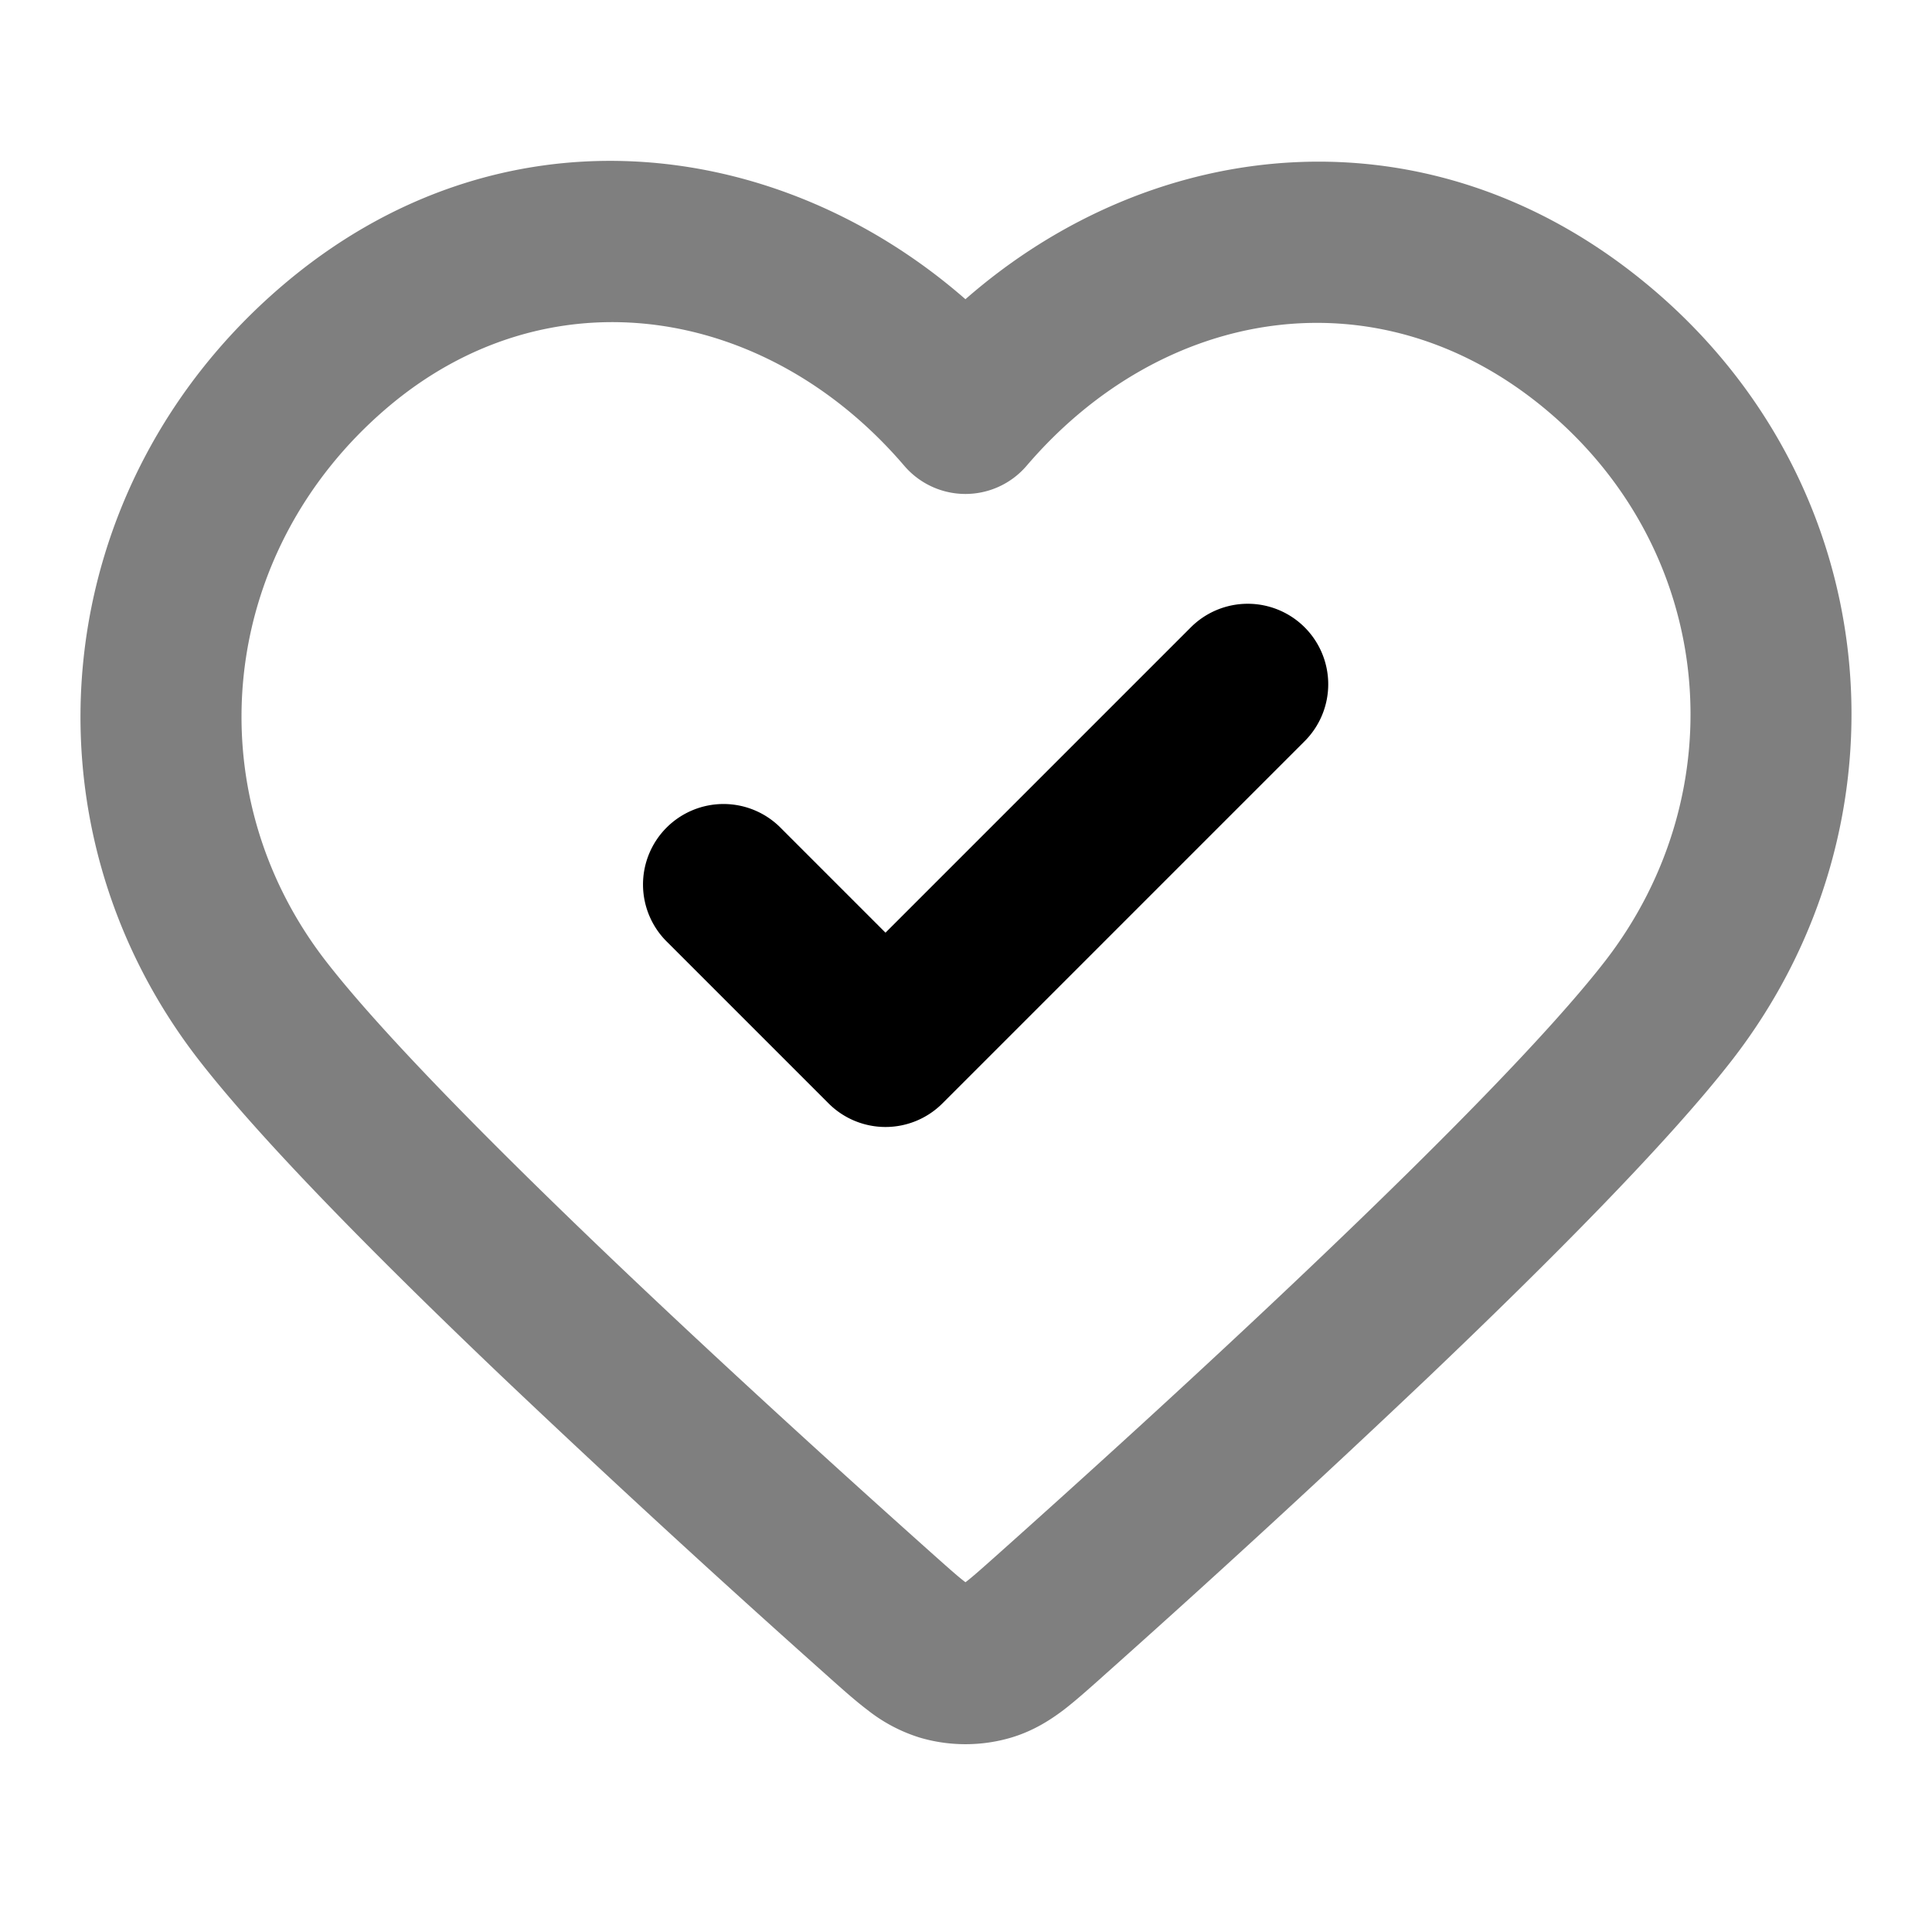 <svg xmlns="http://www.w3.org/2000/svg" width="24" height="24" viewBox="0 0 24 24">
  <path fill-rule="evenodd" d="M11.993 3.717c-2.34-2.045-5.8-2.463-8.488-.167-2.907 2.483-3.329 6.666-1.03 9.624.795 1.023 2.274 2.509 3.757 3.923a174.19 174.19 0 0 0 4.05 3.724l.022.02c.163.145.325.29.475.403a2 2 0 0 0 .64.339c.372.112.777.112 1.149 0 .264-.08.47-.21.64-.338.149-.114.312-.26.474-.404l.022-.02a174.19 174.19 0 0 0 4.05-3.724c1.483-1.414 2.963-2.9 3.758-3.923 2.29-2.947 1.932-7.162-1.041-9.633-2.717-2.258-6.141-1.87-8.478.176Zm-.76 2.069C9.528 3.792 6.818 3.35 4.804 5.07c-2.103 1.797-2.386 4.772-.75 6.877.69.889 2.065 2.278 3.558 3.703 1.477 1.408 3.017 2.8 4.002 3.679.193.172.295.262.374.322l.005.004.006-.004c.078-.06.18-.15.373-.322.985-.879 2.525-2.271 4.002-3.68 1.494-1.424 2.868-2.813 3.559-3.702 1.644-2.117 1.382-5.104-.74-6.868-2.068-1.718-4.742-1.278-6.44.707a1 1 0 0 1-1.52 0Z" clip-rule="evenodd" opacity=".5"/>
  <path fill-rule="evenodd" d="M16.207 7.793a1 1 0 0 1 0 1.414l-4.5 4.5a1 1 0 0 1-1.414 0l-2-2a1 1 0 1 1 1.414-1.414L11 11.586l3.793-3.793a1 1 0 0 1 1.414 0Z" clip-rule="evenodd"/>
</svg>
